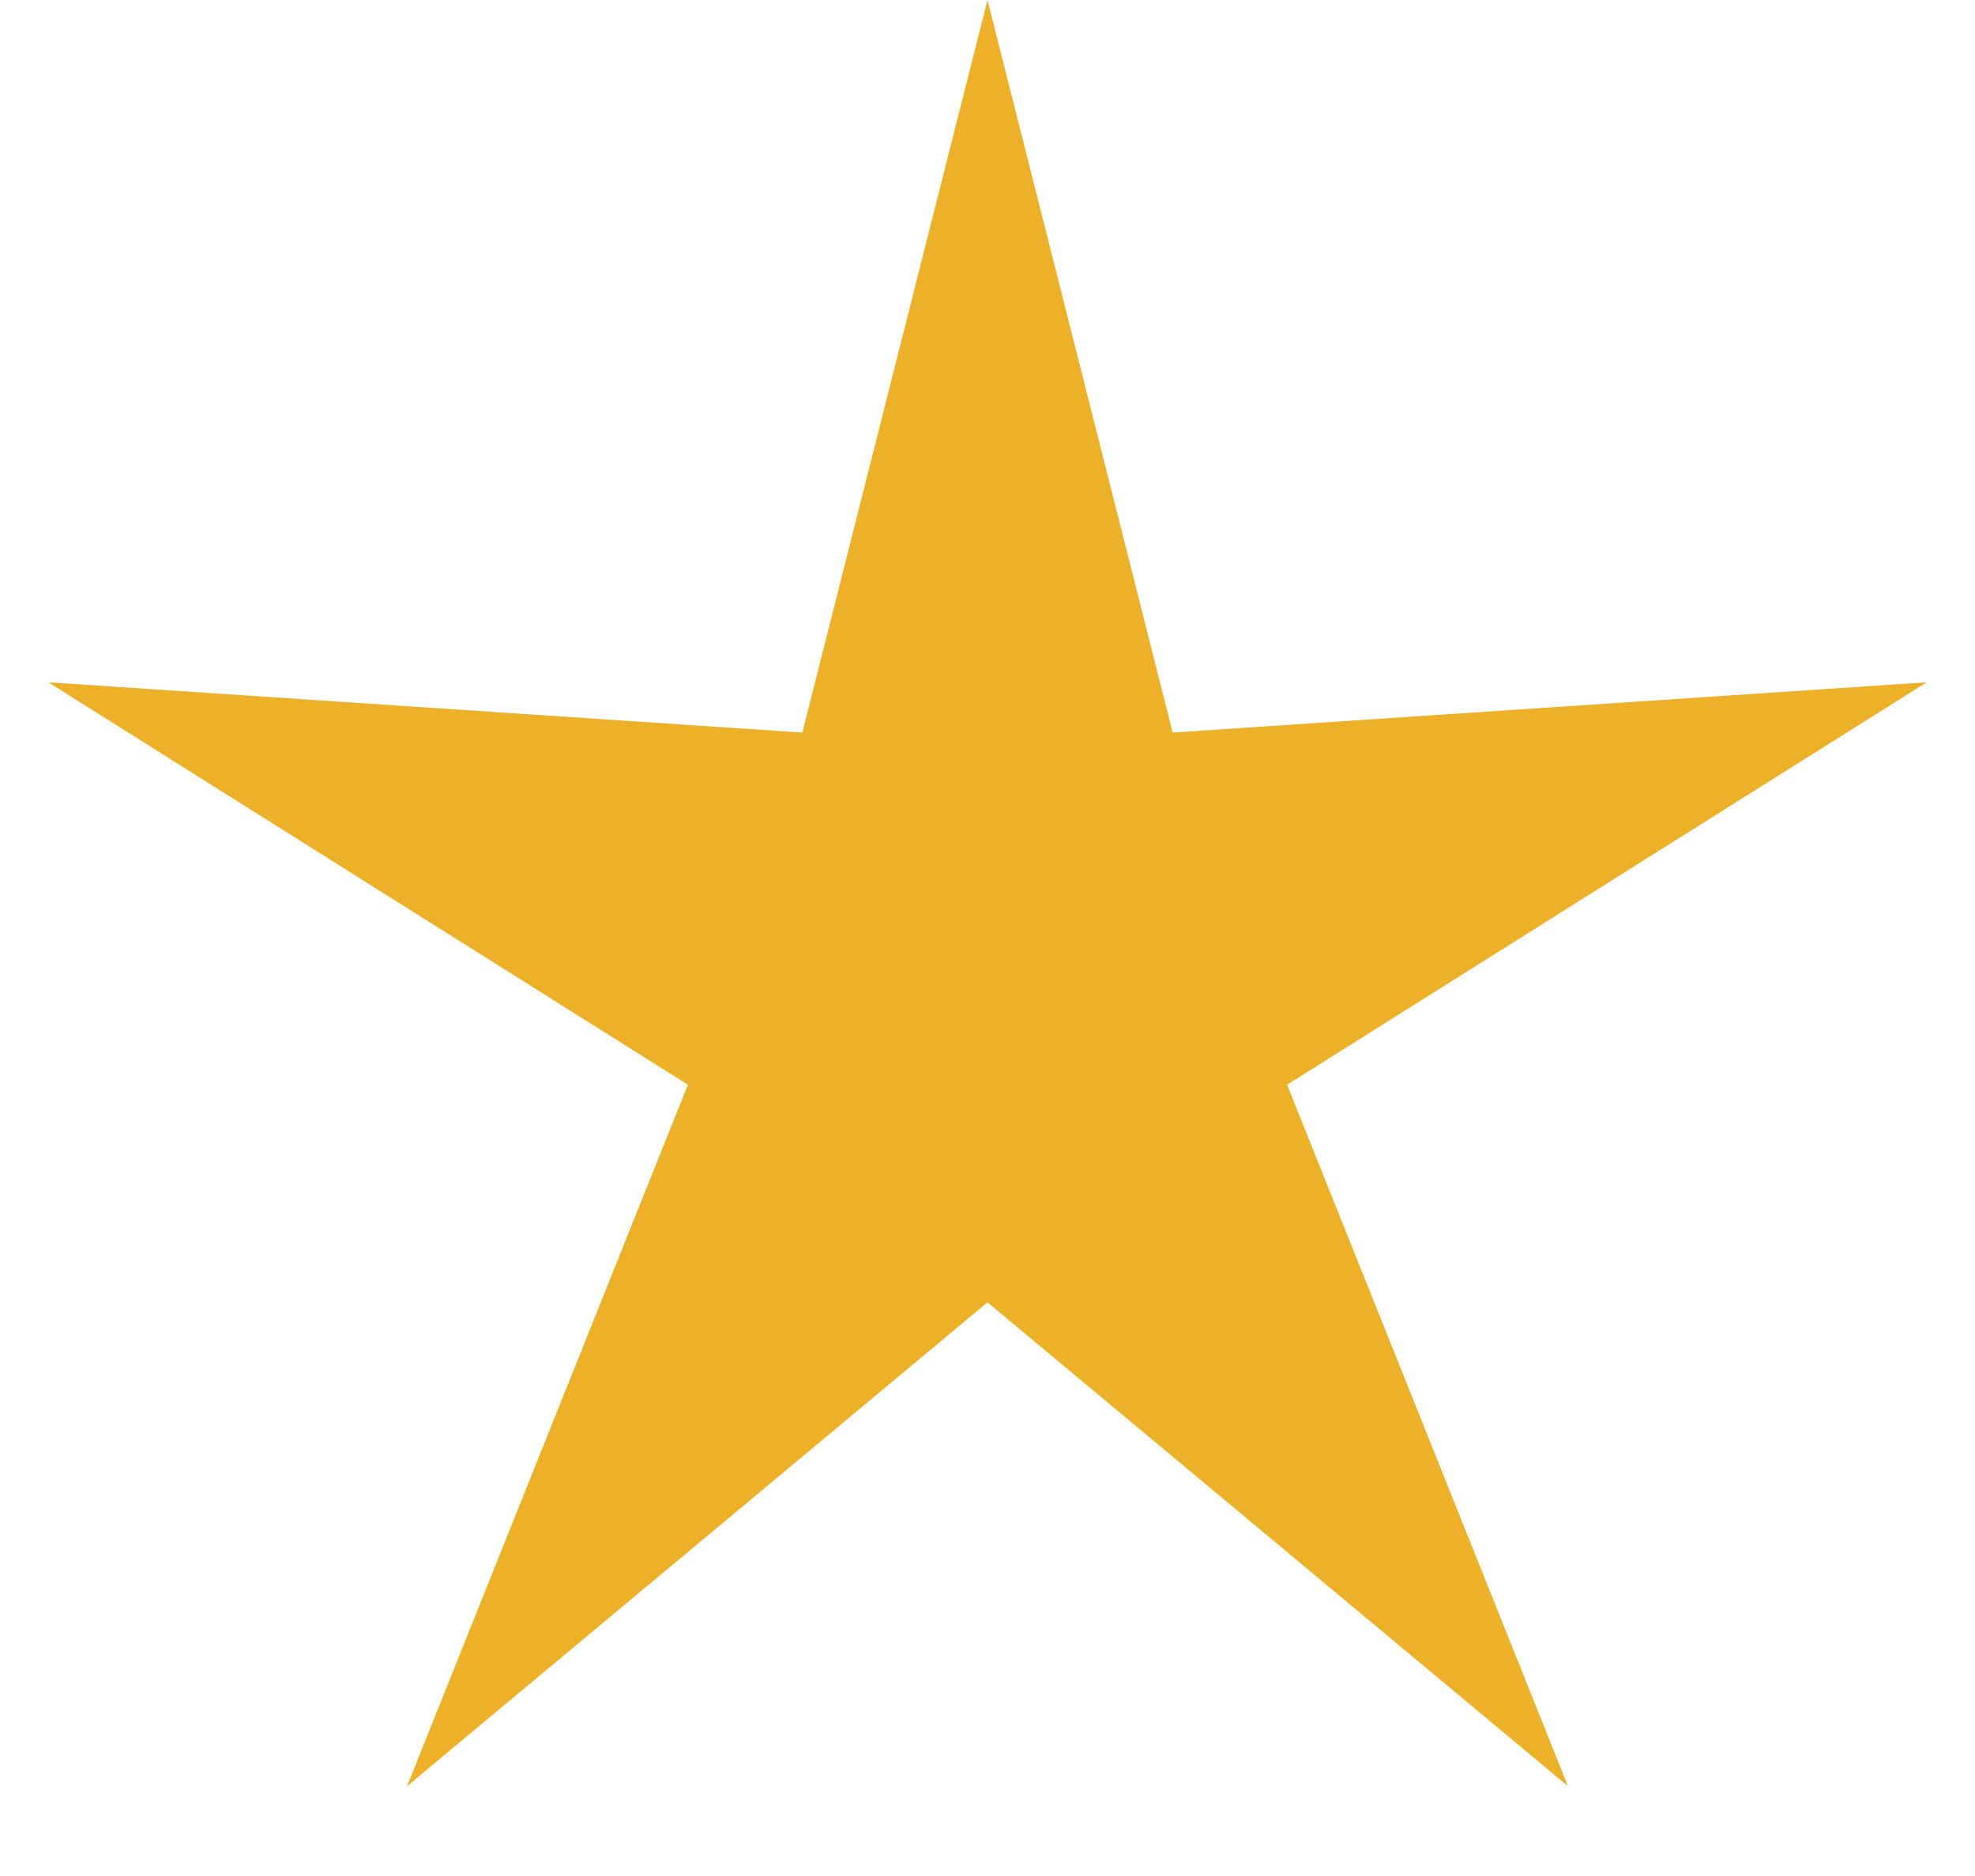 <svg width="20" height="19" viewBox="0 0 20 19" fill="none" xmlns="http://www.w3.org/2000/svg">
<path id="Star 1" d="M10 0L11.875 7.419L19.511 6.91L13.034 10.986L15.878 18.09L10 13.19L4.122 18.09L6.966 10.986L0.489 6.91L8.125 7.419L10 0Z" fill="#ECB128"/>
</svg>
